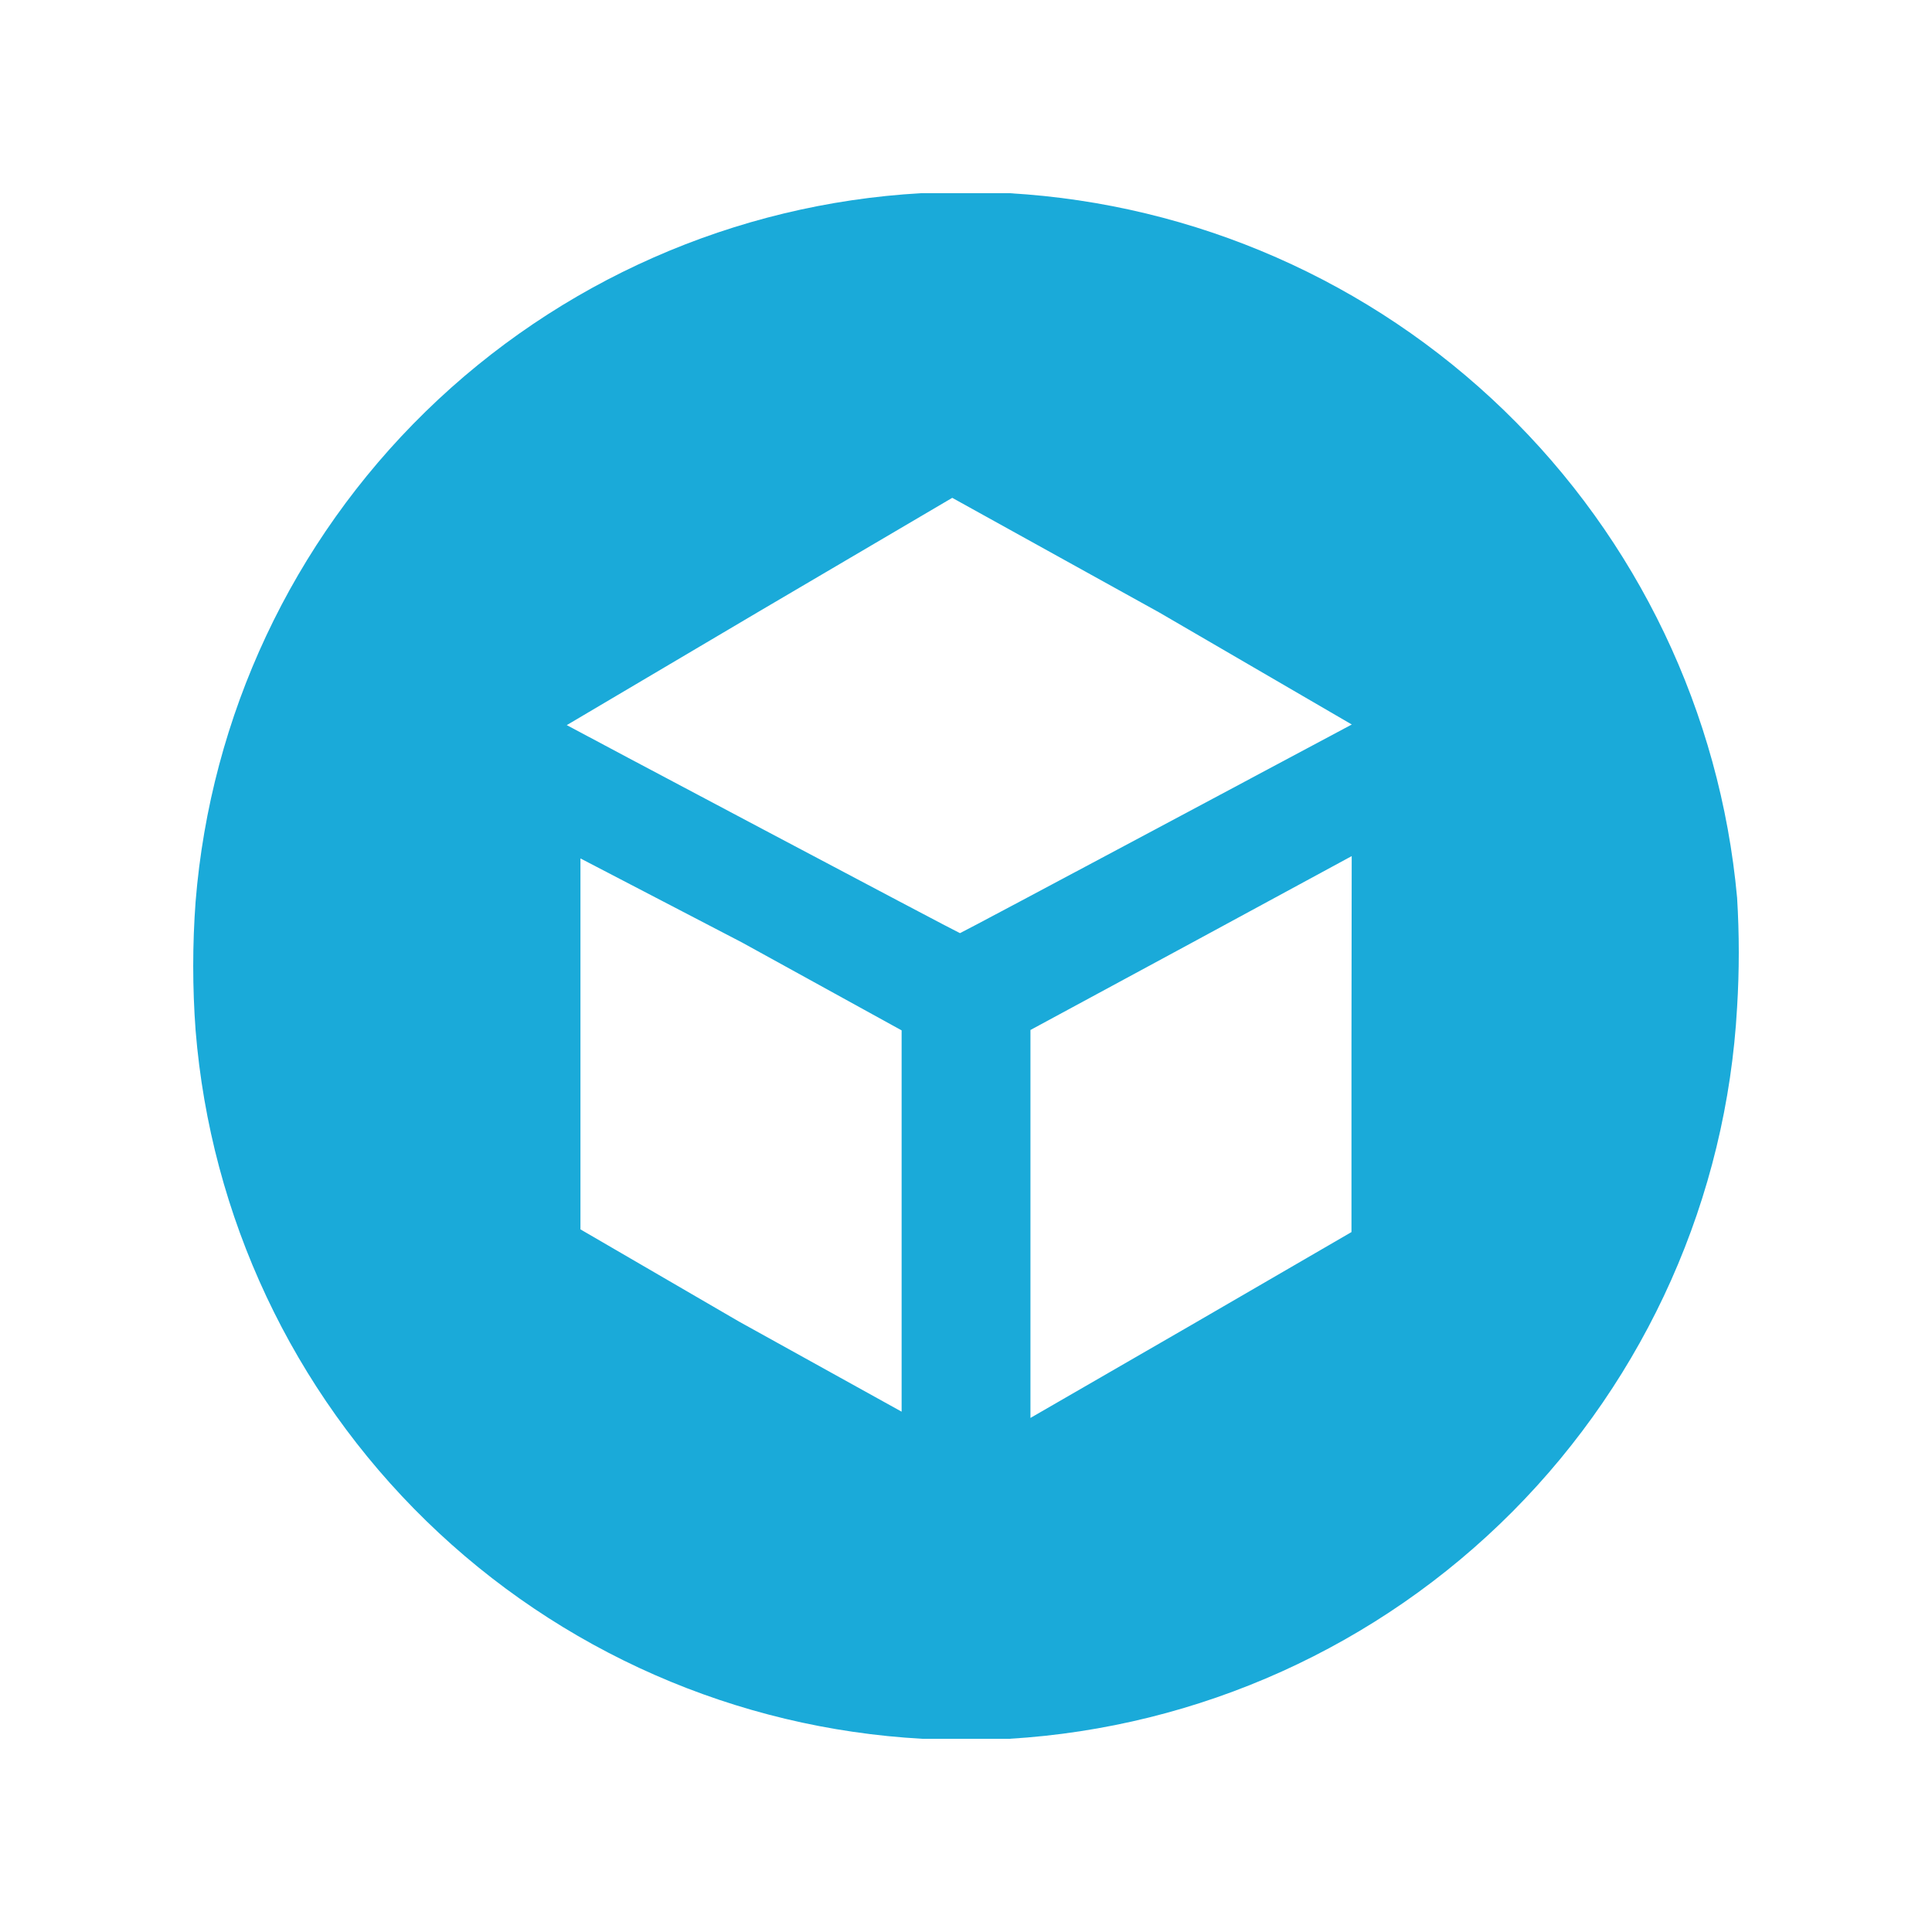 <svg width="25" height="25" viewBox="0 0 25 25" fill="none" xmlns="http://www.w3.org/2000/svg">
<path d="M11.917 2.5C9.509 2.637 7.233 3.641 5.507 5.326C3.782 7.011 2.725 9.263 2.531 11.667C2.49 12.222 2.49 12.778 2.531 13.333C2.726 15.741 3.786 17.996 5.516 19.681C7.246 21.367 9.528 22.368 11.939 22.5H13.061C15.518 22.352 17.836 21.305 19.572 19.56C21.308 17.814 22.342 15.492 22.478 13.033C22.507 12.562 22.507 12.088 22.478 11.617C22.26 9.221 21.19 6.983 19.462 5.31C17.734 3.637 15.463 2.64 13.062 2.5L11.917 2.5ZM15 7.925L17.492 9.375C17.492 9.375 12.438 12.075 12.422 12.075C12.405 12.075 7.344 9.392 7.334 9.383L9.829 7.908L12.322 6.442L15 7.925ZM9.604 12.197L11.667 13.333V18.267L9.561 17.1L7.511 15.908V11.108L9.604 12.197ZM17.488 13.507V15.943L15.417 17.145L13.334 18.348V13.328L15.408 12.207L17.491 11.078L17.488 13.507Z" fill="#1AAAD9"/>
</svg>
